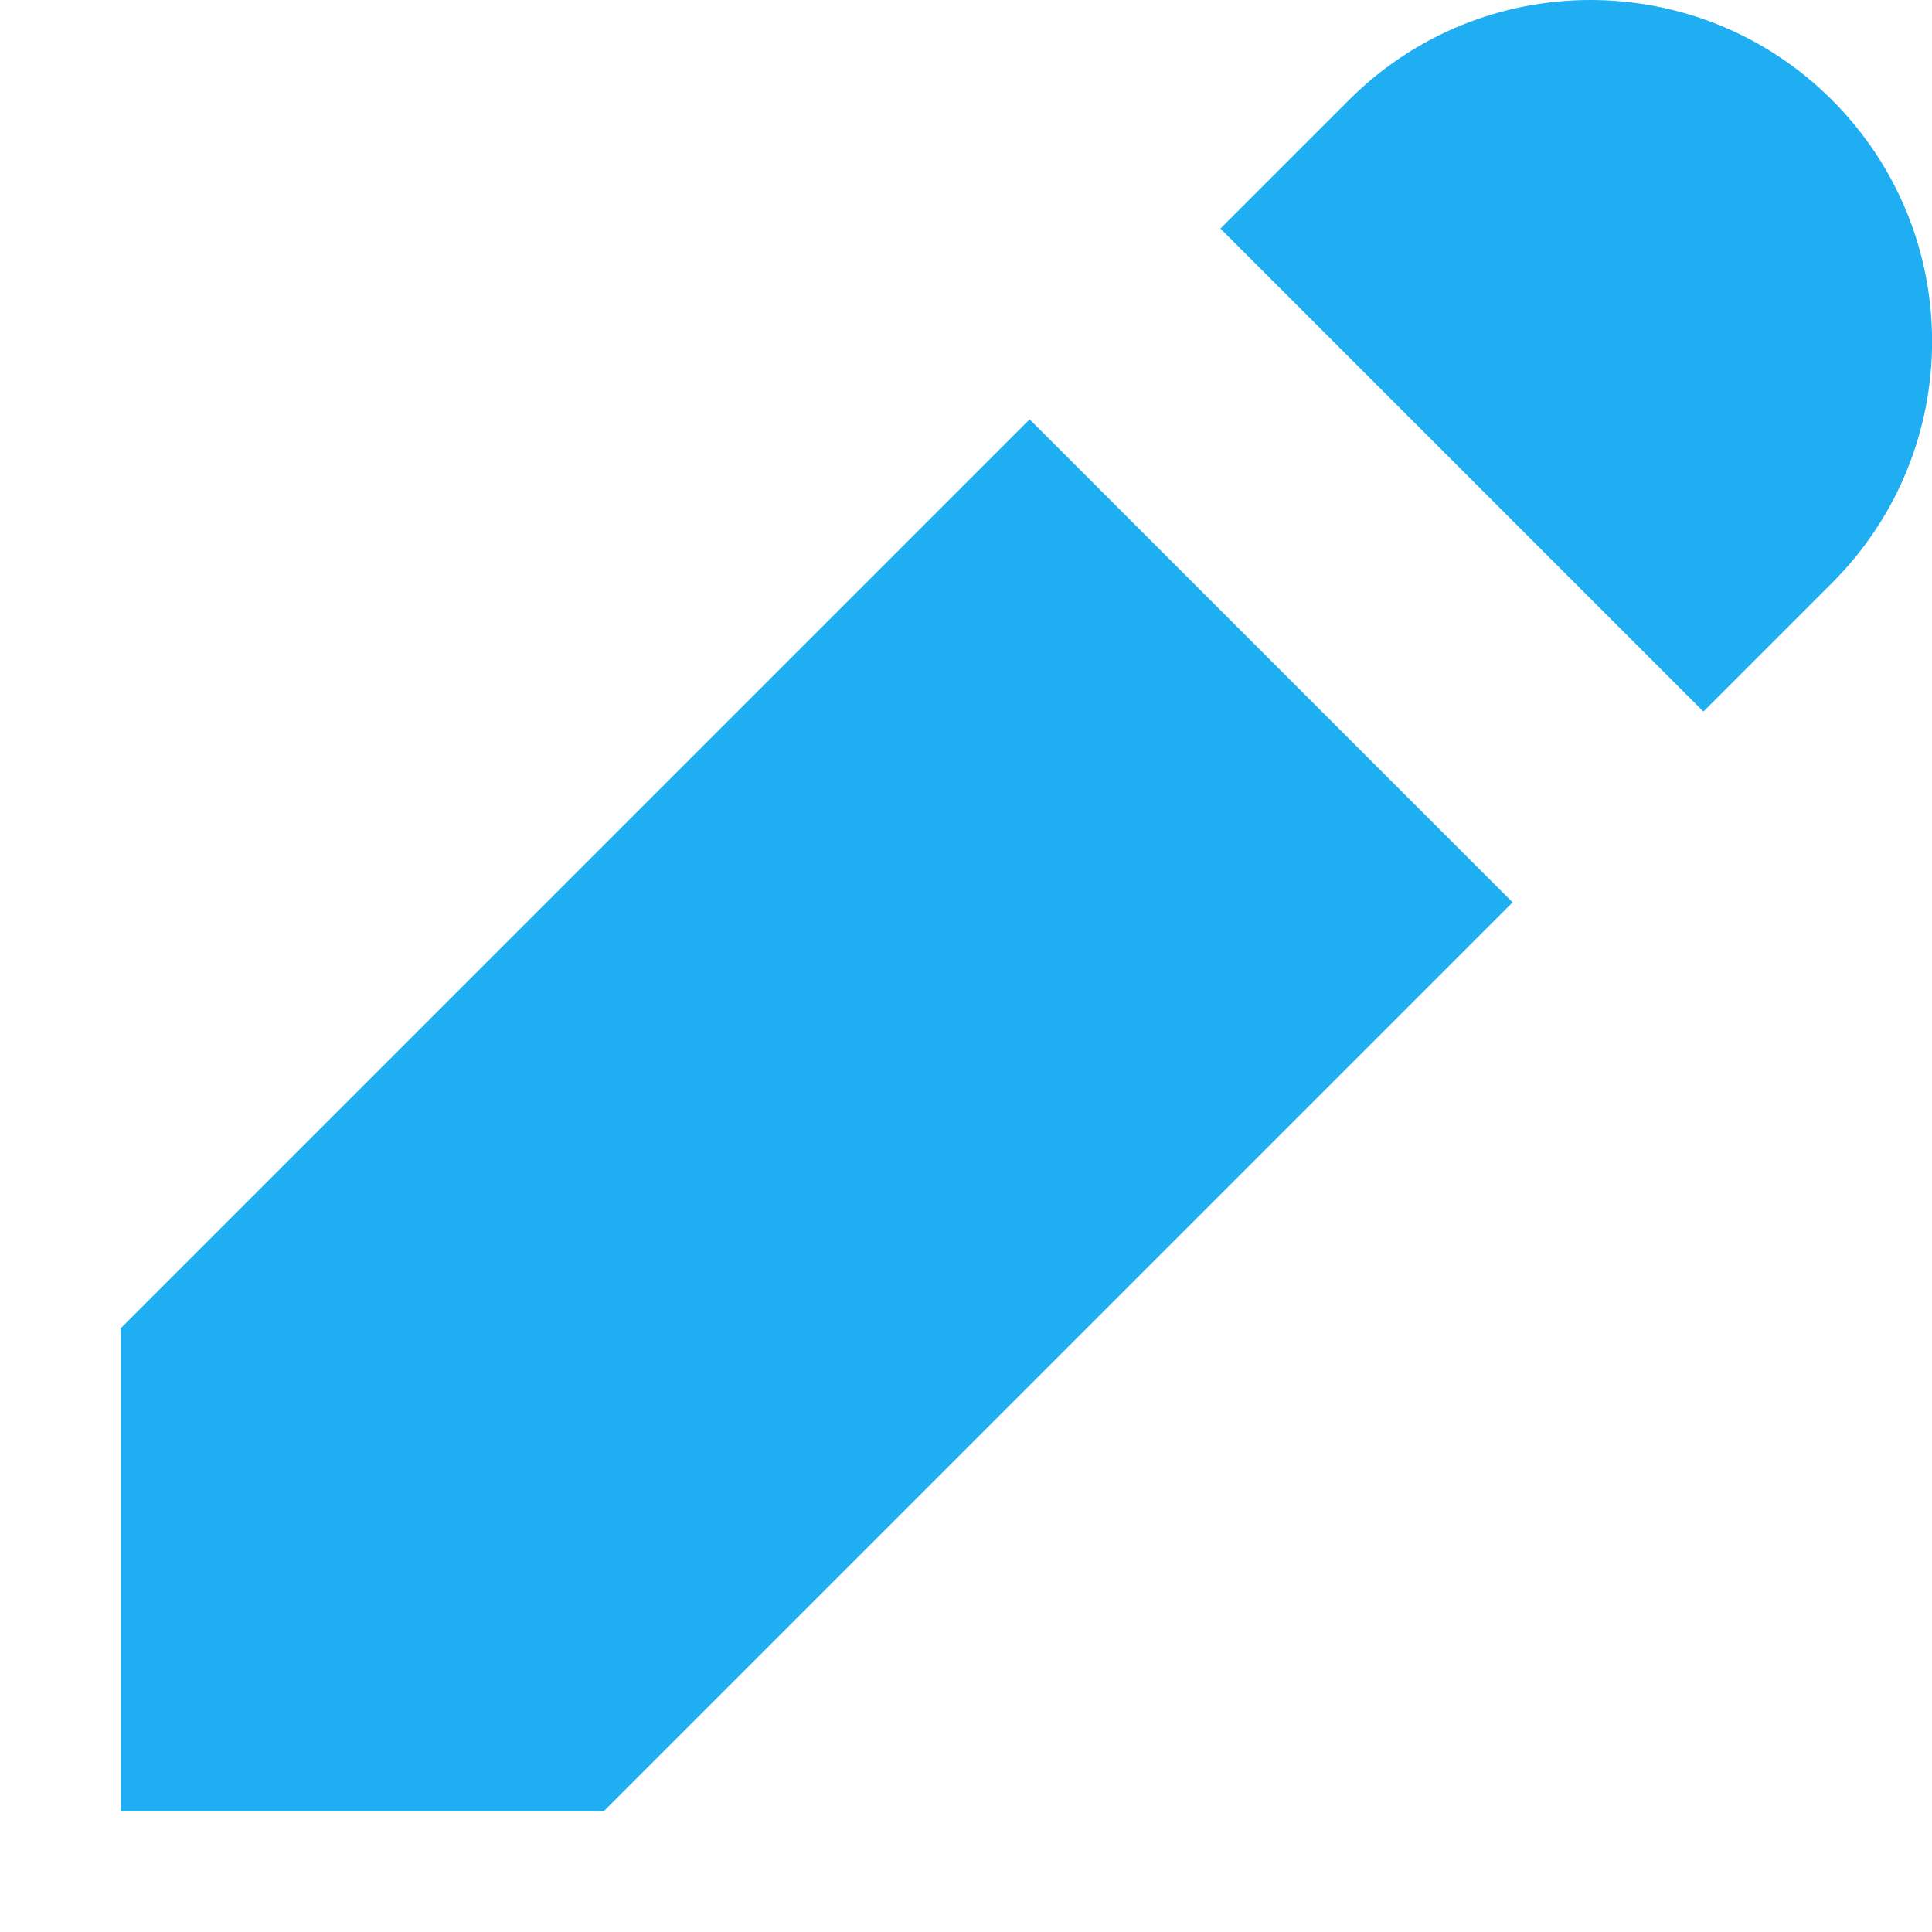 <svg 
    xmlns="http://www.w3.org/2000/svg"
    viewBox="0 0 16 16"
    width="22px" 
    height="22px"
    fill="#20AEF3"
>
    <path 
        d="M12.527 7.473L8.527 3.473 1 11 1 15 5 15zM11.172.828l-1.065 1.065 4 4 1.065-1.065c1.105-1.105 1.105-2.895 0-4l0 0C14.067-.276 12.276-.276 11.172.828z"
    />
</svg>